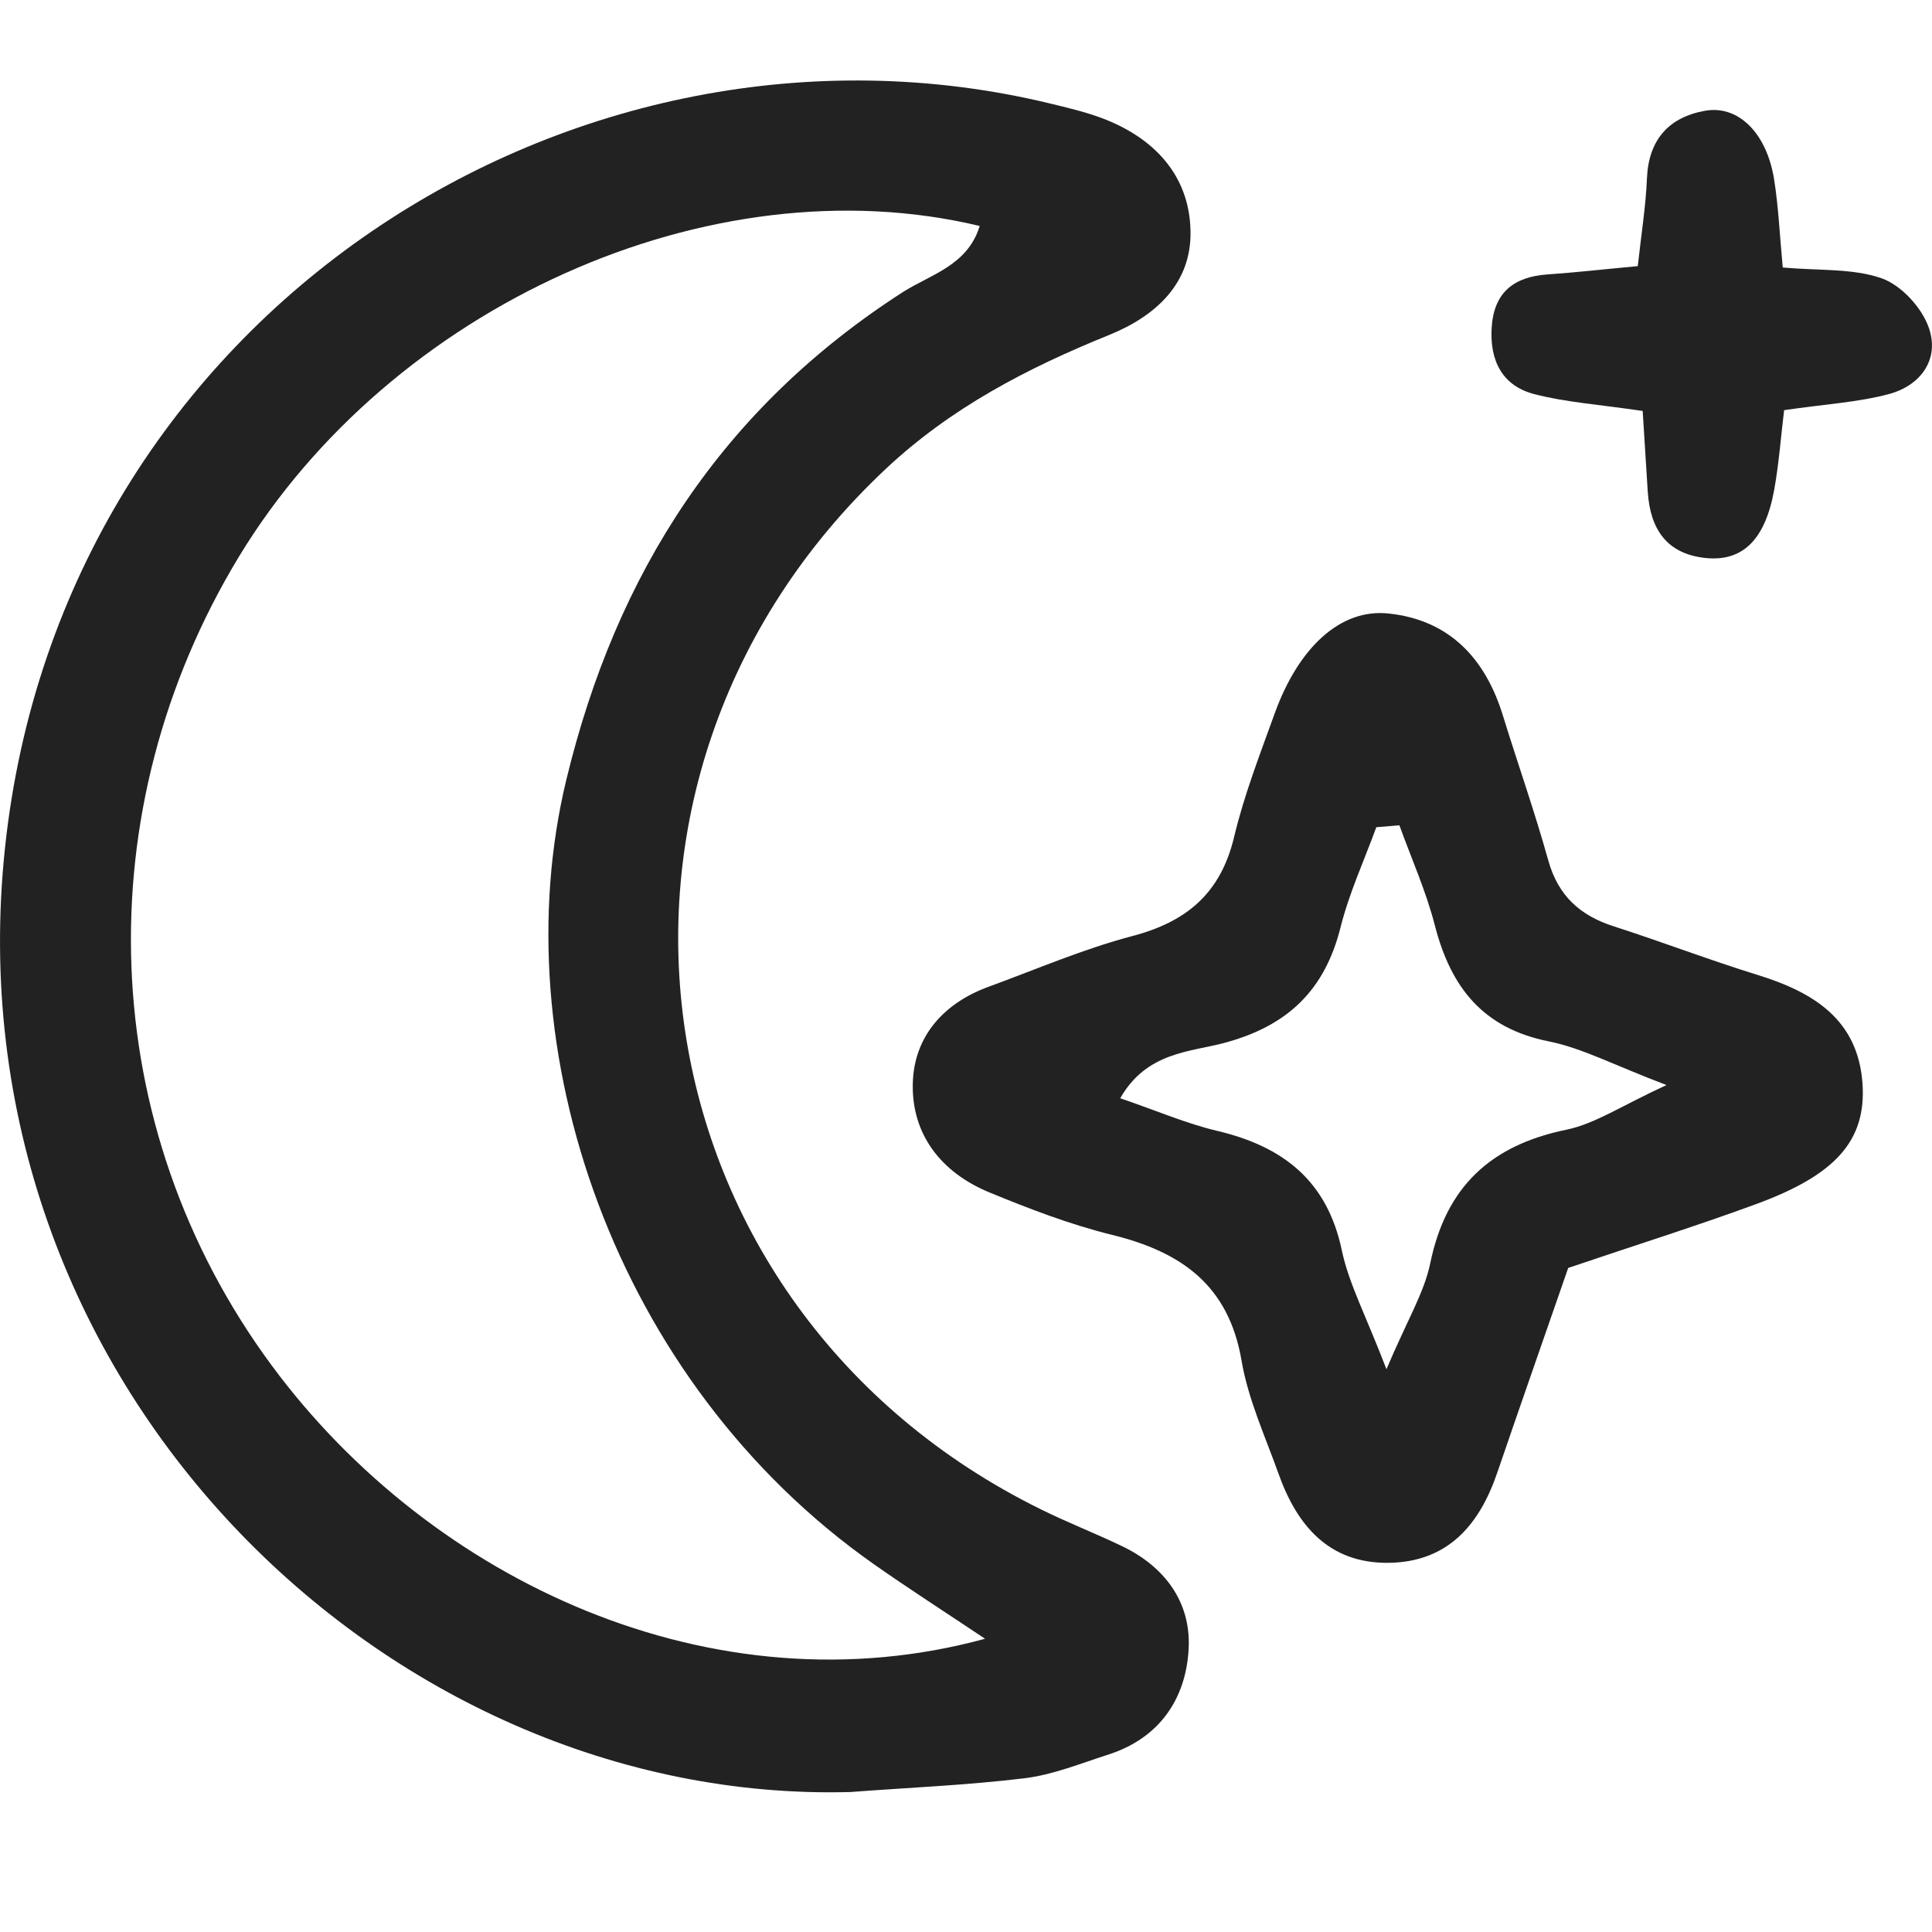 <svg width="24" height="24" viewBox="0 0 24 24" fill="none" xmlns="http://www.w3.org/2000/svg">
<path d="M10.569 22.261C4.801 22.422 -0.643 17.17 0.062 10.533C0.771 3.856 7.175 -0.128 13.033 1.283C13.251 1.336 13.472 1.387 13.682 1.465C14.33 1.707 14.773 2.171 14.789 2.864C14.805 3.52 14.357 3.928 13.771 4.164C12.761 4.573 11.811 5.066 11.002 5.826C6.87 9.705 7.844 16.251 12.939 18.754C13.263 18.914 13.6 19.045 13.926 19.201C14.464 19.455 14.795 19.896 14.766 20.478C14.734 21.101 14.406 21.591 13.768 21.796C13.424 21.906 13.081 22.047 12.728 22.09C12.012 22.177 11.289 22.206 10.567 22.261H10.569ZM12.238 20.358C11.735 20.022 11.293 19.738 10.861 19.435C7.615 17.156 6.235 13.003 7.034 9.691C7.656 7.111 8.975 5.069 11.218 3.627C11.555 3.412 12.022 3.298 12.17 2.807C8.817 2.005 4.851 3.807 2.965 6.92C1.068 10.055 1.17 13.983 3.381 16.97C5.362 19.646 8.864 21.278 12.238 20.357V20.358Z" fill="#222222"/>
<path d="M19.481 15.75C19.162 16.671 18.878 17.479 18.601 18.29C18.379 18.943 17.986 19.404 17.251 19.414C16.511 19.423 16.114 18.954 15.884 18.312C15.718 17.846 15.505 17.385 15.423 16.902C15.263 15.964 14.673 15.552 13.818 15.341C13.295 15.212 12.786 15.017 12.287 14.811C11.695 14.566 11.323 14.095 11.339 13.458C11.354 12.875 11.722 12.461 12.283 12.257C12.876 12.04 13.459 11.788 14.066 11.628C14.745 11.45 15.165 11.093 15.331 10.395C15.456 9.872 15.654 9.364 15.837 8.856C16.134 8.039 16.653 7.558 17.248 7.621C18.002 7.7 18.45 8.176 18.669 8.887C18.855 9.489 19.065 10.084 19.234 10.691C19.356 11.127 19.628 11.373 20.046 11.507C20.646 11.7 21.235 11.926 21.837 12.112C22.528 12.326 23.083 12.666 23.137 13.465C23.183 14.169 22.804 14.594 21.82 14.956C21.061 15.235 20.29 15.476 19.477 15.752L19.481 15.75ZM17.383 10.252C17.287 10.26 17.193 10.268 17.097 10.276C16.946 10.69 16.759 11.095 16.652 11.522C16.457 12.299 15.999 12.741 15.218 12.953C14.794 13.069 14.245 13.063 13.916 13.643C14.368 13.797 14.737 13.958 15.124 14.049C15.94 14.243 16.487 14.667 16.669 15.534C16.757 15.95 16.967 16.34 17.223 17.009C17.481 16.399 17.691 16.06 17.767 15.693C17.962 14.742 18.517 14.227 19.457 14.034C19.816 13.96 20.144 13.735 20.702 13.479C20.051 13.232 19.656 13.02 19.238 12.936C18.418 12.772 18.022 12.262 17.825 11.498C17.716 11.073 17.533 10.665 17.383 10.25V10.252Z" fill="#222222"/>
<path d="M20.406 5.105C19.855 5.024 19.45 4.997 19.064 4.897C18.663 4.795 18.505 4.482 18.53 4.072C18.556 3.634 18.804 3.438 19.224 3.409C19.573 3.385 19.921 3.345 20.345 3.306C20.389 2.904 20.445 2.56 20.459 2.216C20.479 1.736 20.73 1.457 21.18 1.376C21.594 1.302 21.944 1.653 22.037 2.219C22.093 2.563 22.107 2.912 22.146 3.323C22.599 3.364 23.016 3.331 23.377 3.458C23.621 3.545 23.877 3.825 23.962 4.076C24.096 4.467 23.857 4.791 23.462 4.896C23.077 4.998 22.671 5.021 22.163 5.095C22.124 5.409 22.1 5.753 22.039 6.089C21.926 6.707 21.647 6.978 21.189 6.932C20.7 6.881 20.499 6.568 20.469 6.109C20.449 5.802 20.43 5.495 20.406 5.106V5.105Z" fill="#222222"/>
</svg>

